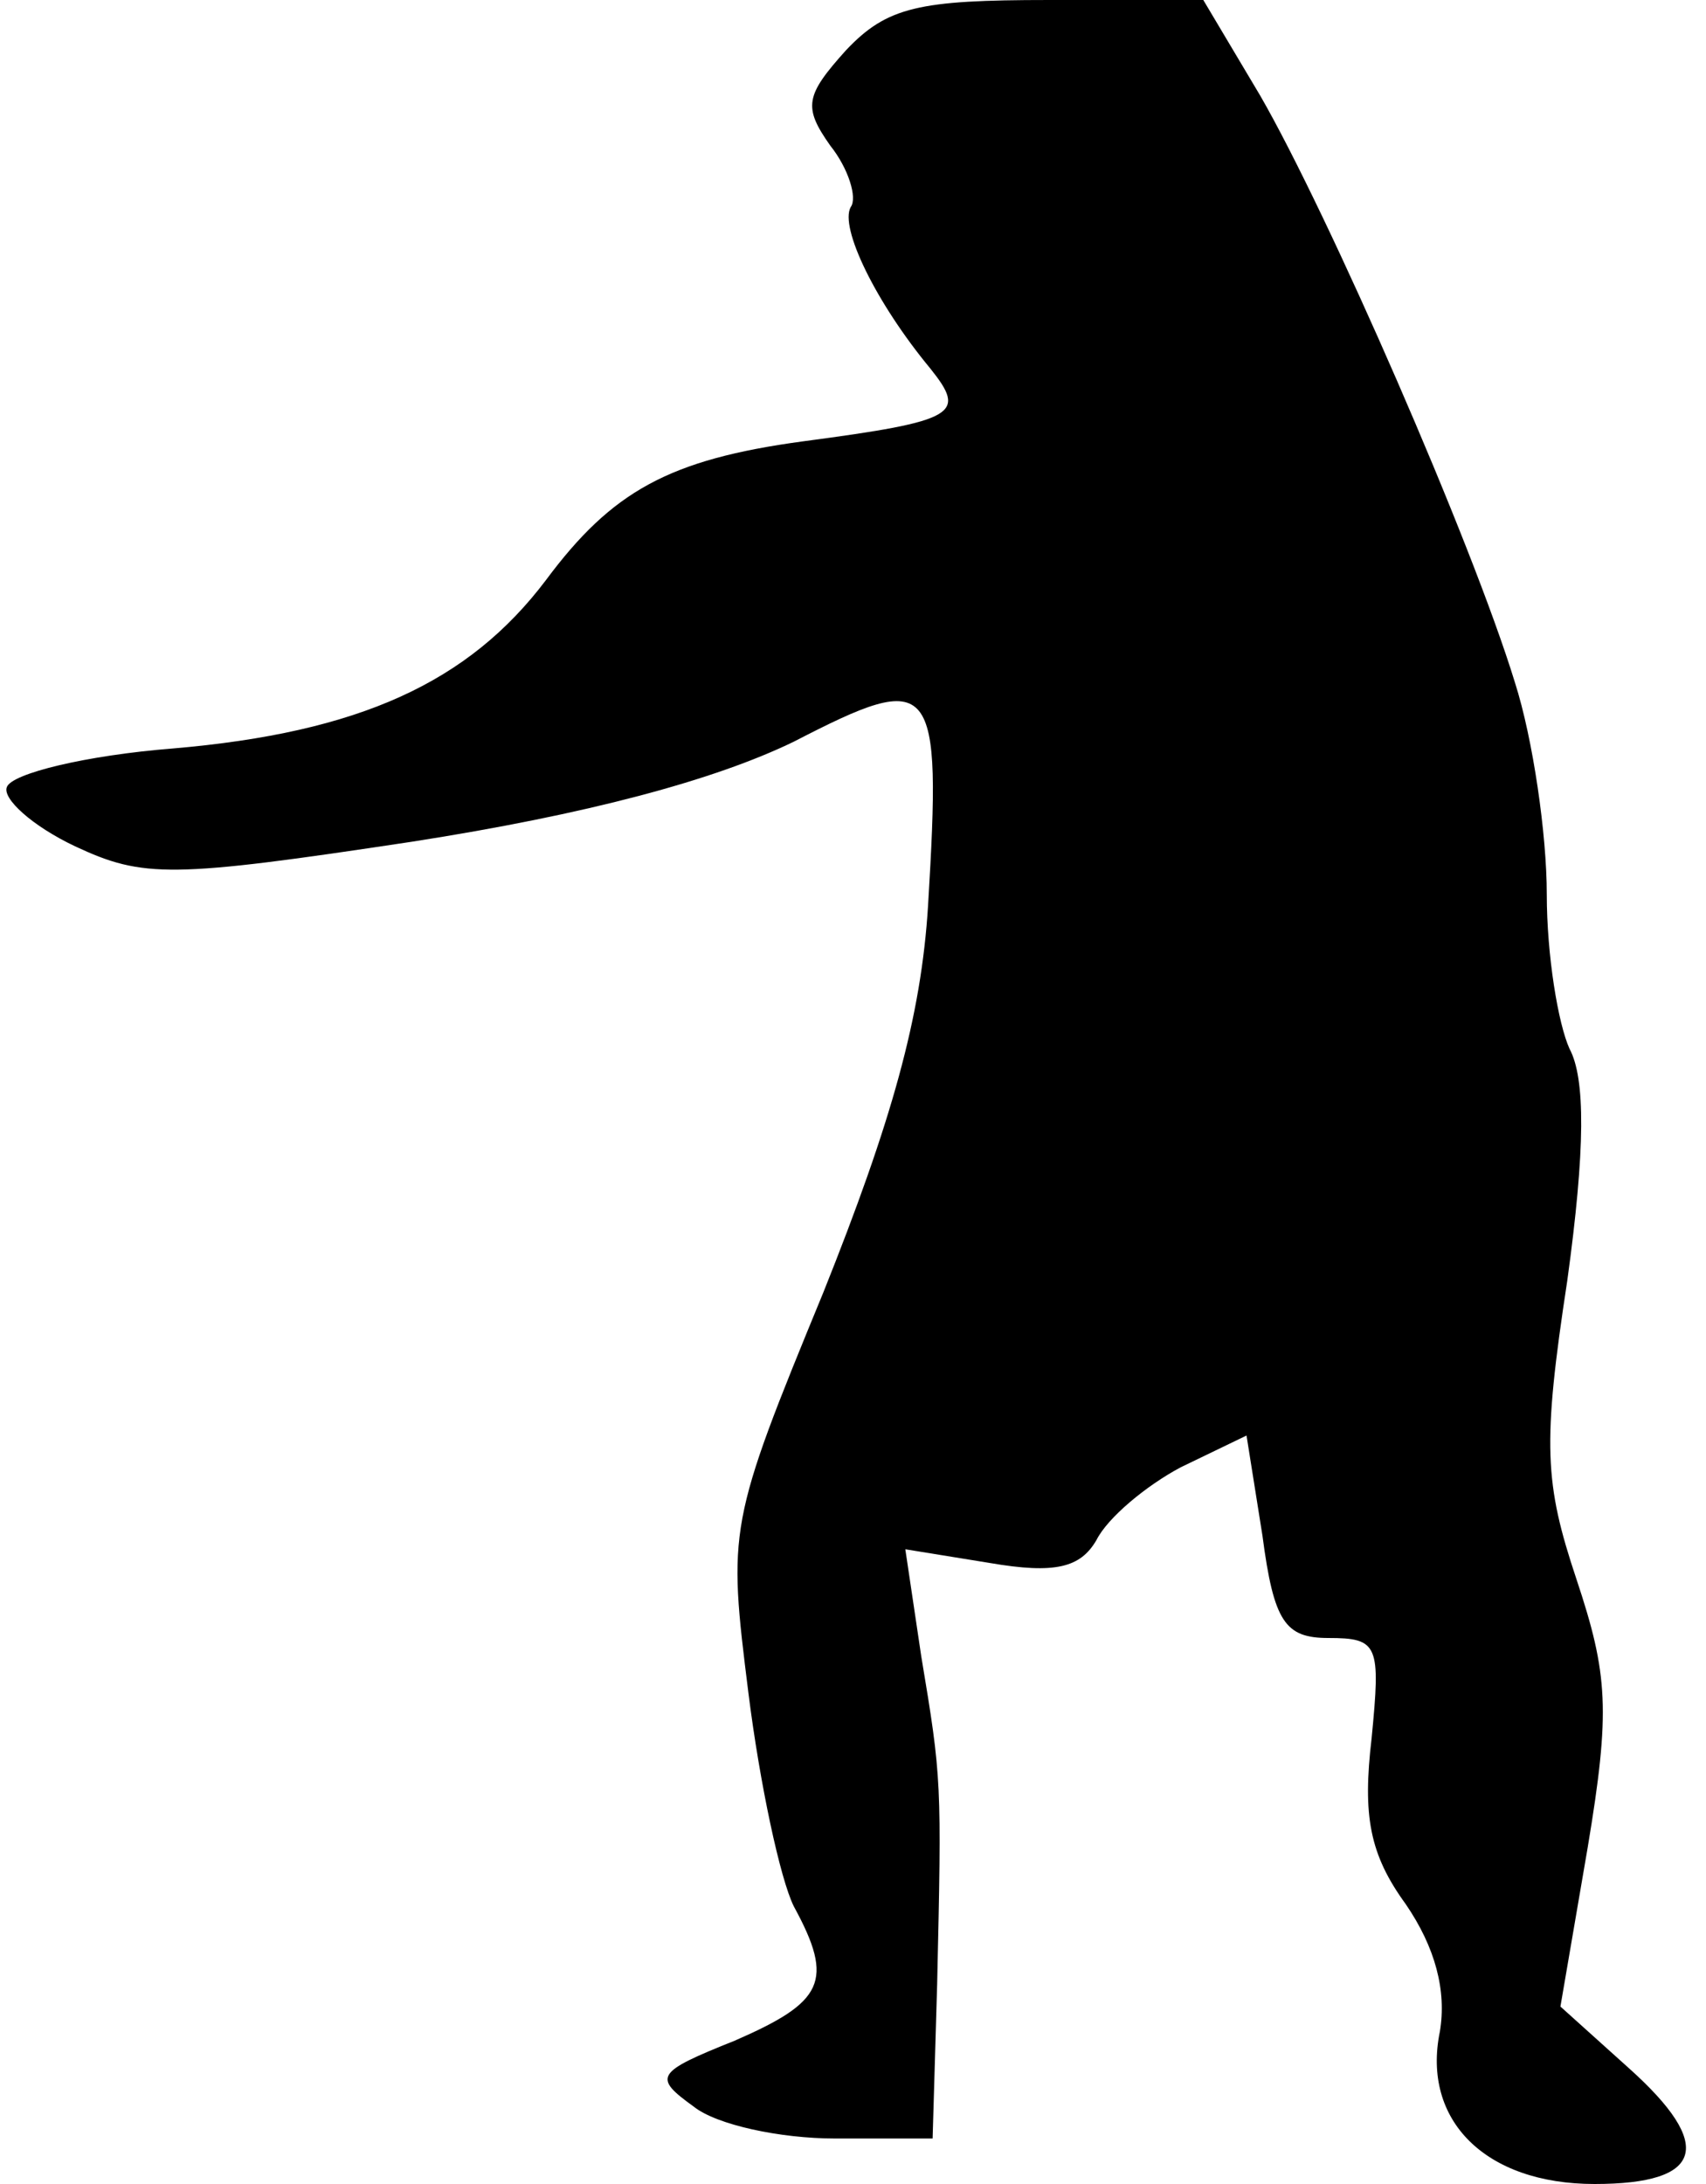 <?xml version="1.0" standalone="no"?>
<!DOCTYPE svg PUBLIC "-//W3C//DTD SVG 20010904//EN"
 "http://www.w3.org/TR/2001/REC-SVG-20010904/DTD/svg10.dtd">
<svg version="1.0" xmlns="http://www.w3.org/2000/svg"
 width="75pt" height="96pt" viewBox="0 0 75 96"
 preserveAspectRatio="xMidYMid meet">
<g transform="translate(0,96) scale(0.1,-0.1)"
fill="#000000" stroke="none">
<path fill="#000000" stroke="none" d="M372 938 c-18 -20 -19 -25 -7 -42 8
-10 12 -23 9 -27 -5 -9 11 -42 35 -71 16 -20 12 -23 -56 -32 -59 -8 -84 -22
-113 -61 -34 -45 -82 -67 -164 -74 -38 -3 -71 -11 -73 -17 -2 -5 11 -17 30
-26 30 -14 42 -14 148 2 77 12 133 27 168 44 62 32 65 28 59 -72 -3 -49 -16
-95 -46 -170 -42 -102 -42 -104 -33 -176 5 -40 14 -82 20 -94 18 -33 13 -42
-26 -59 -35 -14 -36 -16 -18 -29 10 -8 38 -14 62 -14 l43 0 2 68 c2 89 2 90
-7 144 l-7 47 37 -6 c29 -5 40 -2 47 10 5 10 22 24 37 32 l29 14 7 -44 c5 -38
10 -45 29 -45 22 0 23 -3 19 -44 -4 -34 -1 -51 15 -73 13 -19 18 -38 15 -56
-8 -39 20 -67 68 -67 48 0 53 17 15 51 l-30 27 12 70 c10 60 9 76 -5 118 -14
42 -15 59 -4 131 8 58 8 89 1 102 -5 11 -10 41 -10 68 0 26 -6 68 -14 93 -19
62 -82 206 -112 258 l-25 42 -68 0 c-57 0 -71 -3 -89 -22z"/>
</g>
</svg>
